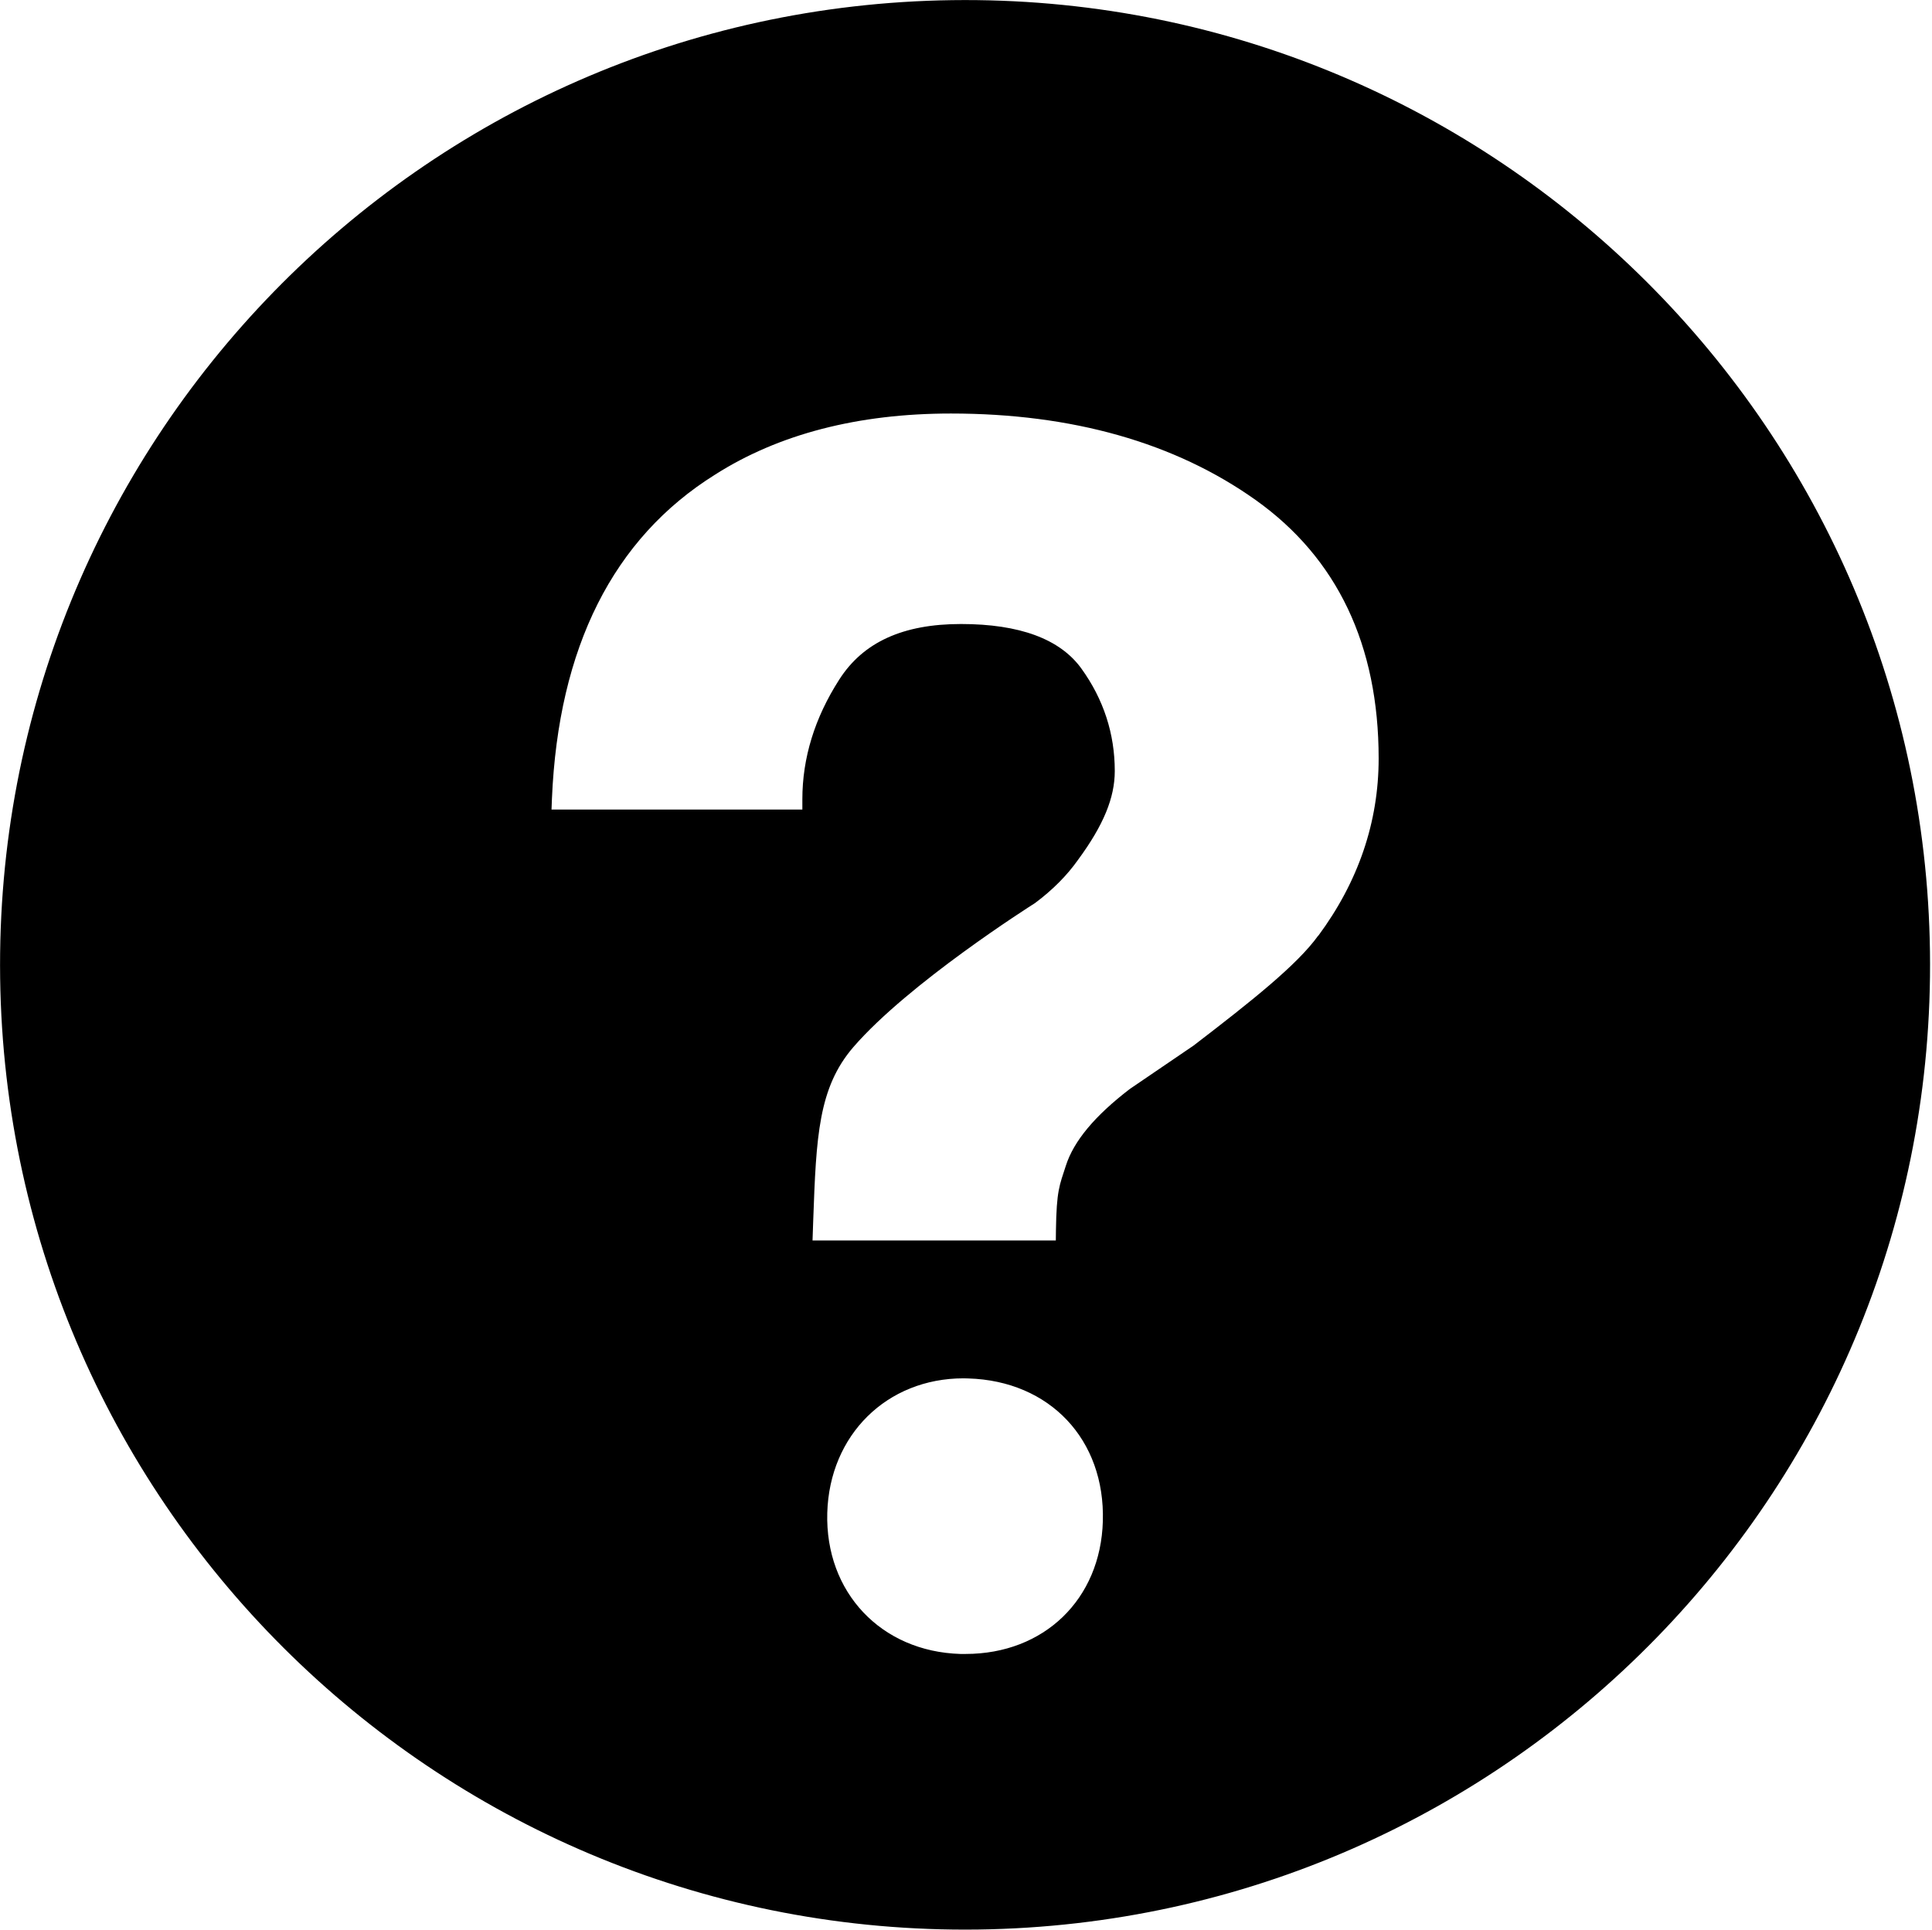 <?xml version="1.0" standalone="no"?><!DOCTYPE svg PUBLIC "-//W3C//DTD SVG 1.1//EN" "http://www.w3.org/Graphics/SVG/1.1/DTD/svg11.dtd"><svg t="1506417365113" class="icon" style="" viewBox="0 0 1025 1024" version="1.1" xmlns="http://www.w3.org/2000/svg" p-id="2337" xmlns:xlink="http://www.w3.org/1999/xlink" width="200.195" height="200"><defs><style type="text/css"></style></defs><path d="M505.205 0.076C222.451 3.893-3.709 236.134 0.076 518.919 3.862 801.487 236.134 1027.709 518.919 1023.924 801.549 1020.107 1027.74 787.866 1023.924 505.081 1020.2 222.482 787.897-3.709 505.205 0.076L505.205 0.076 505.205 0.076ZM512.279 877.691 509.518 877.691C467.413 876.419 437.72 844.926 438.899 802.821 440.078 761.493 470.485 731.427 511.224 731.427L513.707 731.489C556.99 732.761 586.373 763.975 585.101 807.258 583.922 848.68 553.949 877.691 512.279 877.691L512.279 877.691 512.279 877.691ZM699.375 496.486C688.237 512 663.942 531.299 633.225 554.849L599.374 577.903C580.819 592.144 569.649 605.517 565.46 618.642 562.078 629.098 560.527 631.766 560.217 652.865L560.155 658.264 431.08 658.264 431.452 647.466C433.035 603.159 434.152 577.189 452.768 555.625 481.965 521.867 546.41 480.941 549.109 479.235 558.355 472.347 566.081 464.59 571.945 456.275 585.473 437.875 591.431 423.323 591.431 409.144 591.431 389.348 585.473 371.073 573.745 354.814 562.42 339.083 540.918 331.14 509.828 331.14 478.987 331.14 457.919 340.821 445.26 360.617 432.197 380.971 425.681 402.287 425.681 424.13L425.681 429.591 292.604 429.591 292.821 423.882C296.234 343.489 325.338 285.654 379.326 251.896 413.146 230.332 455.313 219.441 504.491 219.441 568.842 219.441 623.327 234.893 666.083 265.269 709.428 296.079 731.427 342.279 731.427 402.504 731.427 436.231 720.66 467.879 699.375 496.61L699.375 496.486 699.375 496.486Z" p-id="2338"></path></svg>